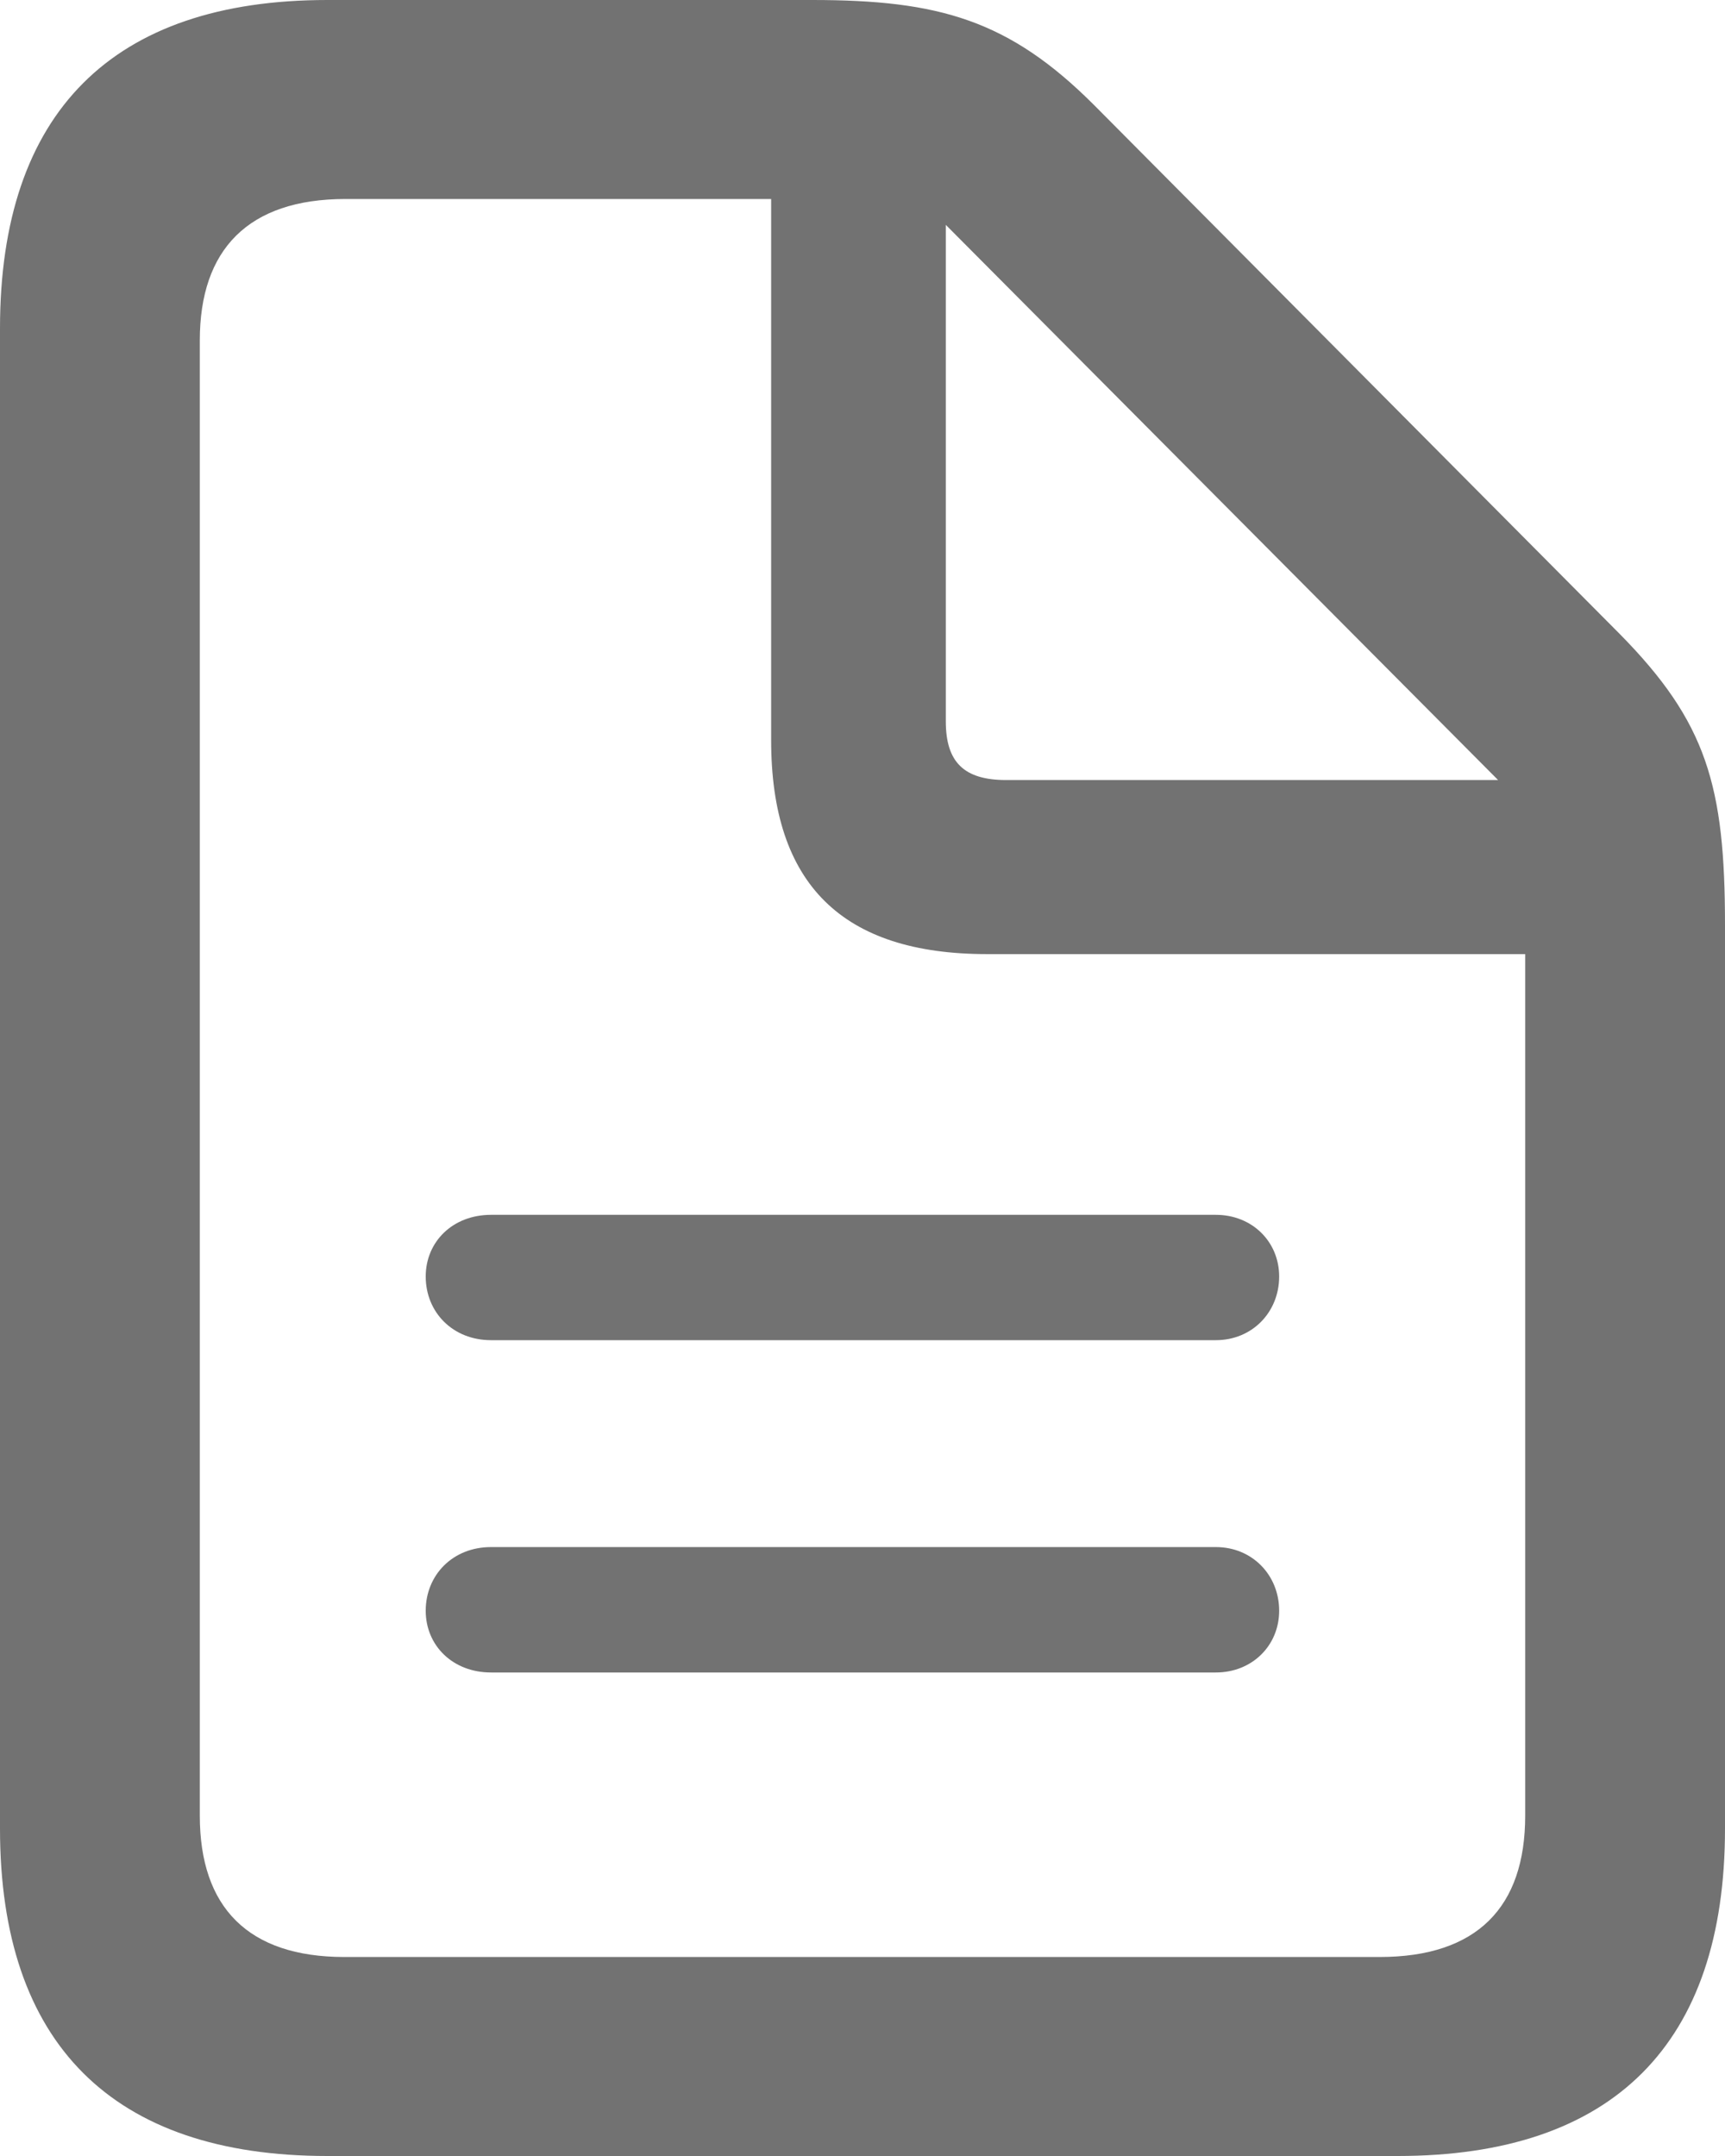<svg width="24" height="30" viewBox="0 0 24 30" fill="none" xmlns="http://www.w3.org/2000/svg">
<path d="M4.554 30H19.446C22.449 30 24 28.436 24 25.445V12.875C24 10.937 23.748 10.051 22.533 8.819L15.227 1.467C14.04 0.277 13.062 0 11.302 0H4.554C1.565 0 0 1.564 0 4.569V25.445C0 28.436 1.565 30 4.554 30ZM4.792 27.231C3.451 27.231 2.78 26.539 2.78 25.265V4.735C2.78 3.475 3.451 2.769 4.806 2.769H10.729V10.3C10.729 12.307 11.721 13.276 13.732 13.276H21.22V25.265C21.22 26.539 20.549 27.231 19.194 27.231H4.792ZM13.998 10.854C13.411 10.854 13.159 10.604 13.159 10.037V3.129L20.843 10.854H13.998ZM16.917 16.904H6.831C6.3 16.904 5.923 17.277 5.923 17.762C5.923 18.26 6.3 18.648 6.831 18.648H16.917C17.42 18.648 17.797 18.26 17.797 17.762C17.797 17.277 17.42 16.904 16.917 16.904ZM16.917 21.527H6.831C6.3 21.527 5.923 21.915 5.923 22.413C5.923 22.898 6.3 23.272 6.831 23.272H16.917C17.42 23.272 17.797 22.898 17.797 22.413C17.797 21.915 17.42 21.527 16.917 21.527Z" fill="#727272"/>
</svg>
